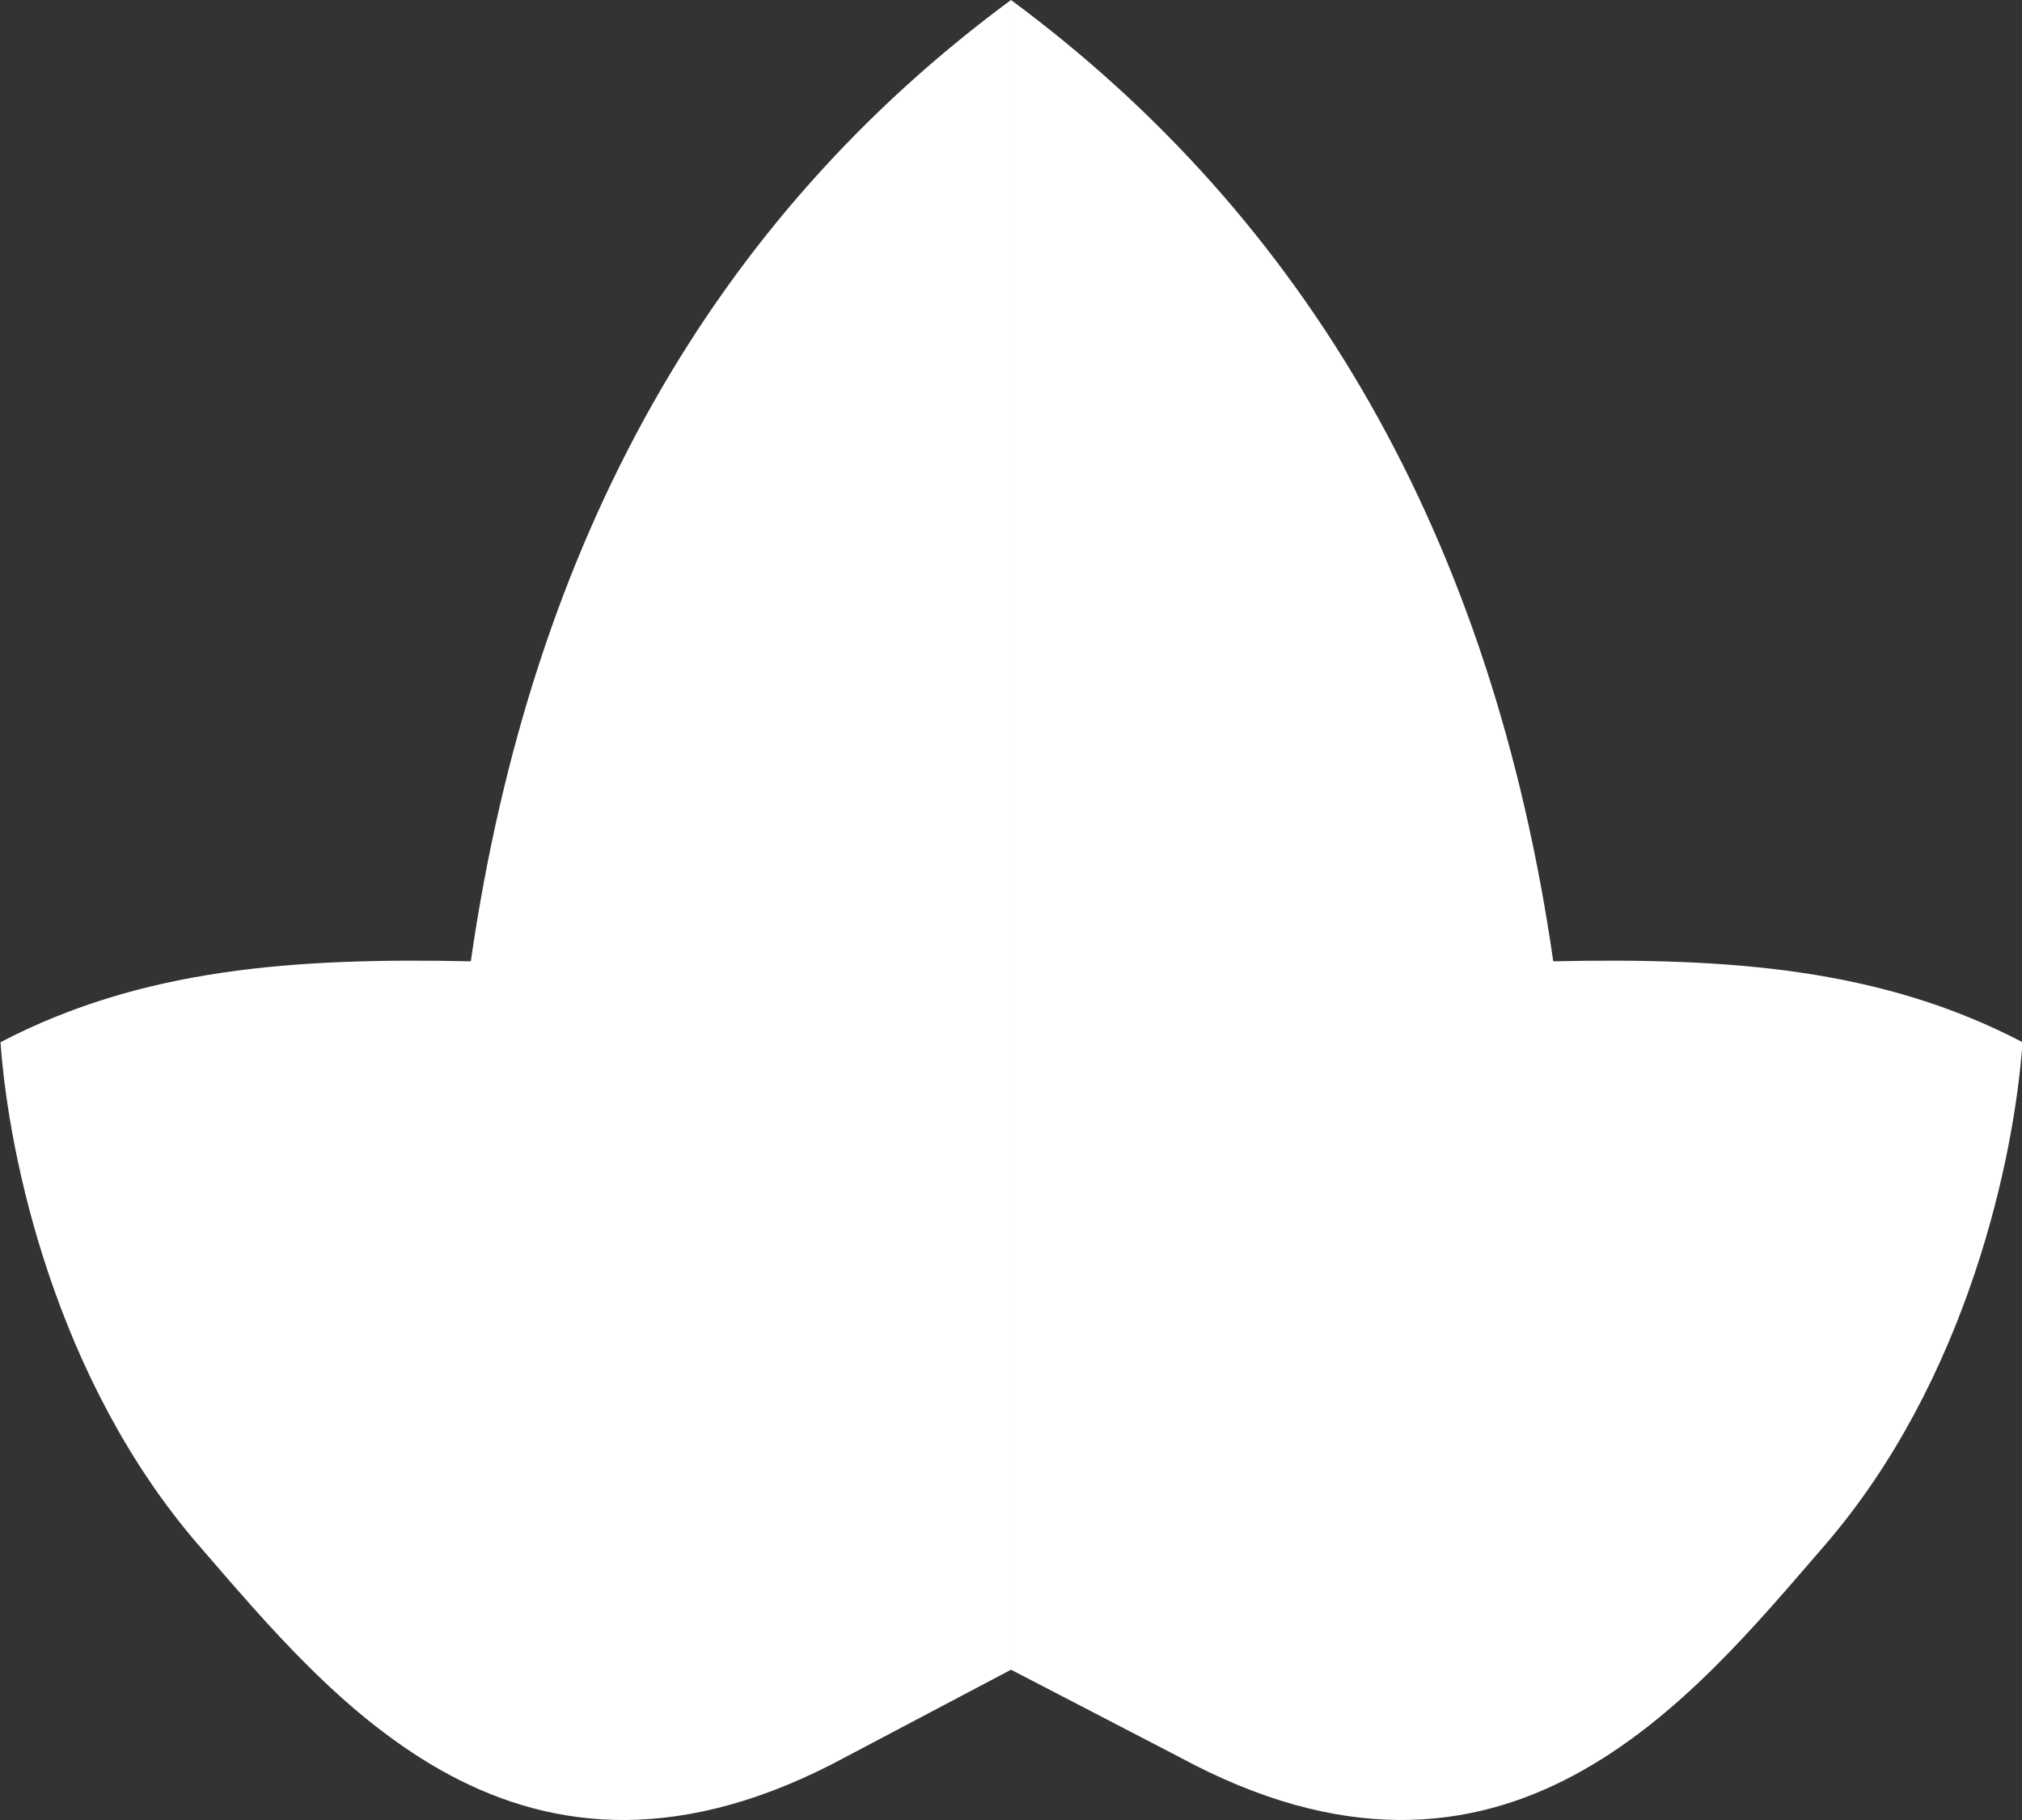 <?xml version="1.0" encoding="UTF-8" standalone="no"?><!DOCTYPE svg PUBLIC "-//W3C//DTD SVG 1.1//EN" "http://www.w3.org/Graphics/SVG/1.1/DTD/svg11.dtd"><svg width="100%" height="100%" viewBox="0 0 100 90" version="1.1" xmlns="http://www.w3.org/2000/svg" xmlns:xlink="http://www.w3.org/1999/xlink" xml:space="preserve" xmlns:serif="http://www.serif.com/" style="fill-rule:evenodd;clip-rule:evenodd;stroke-linejoin:round;stroke-miterlimit:2;"><rect x="0" y="0" width="100" height="90" fill="#333333" stroke="none"/><g id="Vectorized-Logo" serif:id="Vectorized Logo"><path d="M50,0l0,82.568l8.282,4.296c16.156,8.772 25.392,-2.862 31.933,-10.414c7.093,-8.189 9.417,-19.233 9.811,-24.913c-6.968,-3.641 -14.451,-4.186 -23.208,-4c-3.023,-20.974 -12.199,-36.727 -26.818,-47.537c-14.651,10.81 -23.685,26.563 -26.716,47.537c-8.776,-0.186 -16.275,0.359 -23.258,4c0.395,5.68 2.724,16.724 9.832,24.913c6.556,7.552 15.812,19.186 32.003,10.414l8.139,-4.296l0,-82.568Z" style="fill:#fff;"/></g></svg>